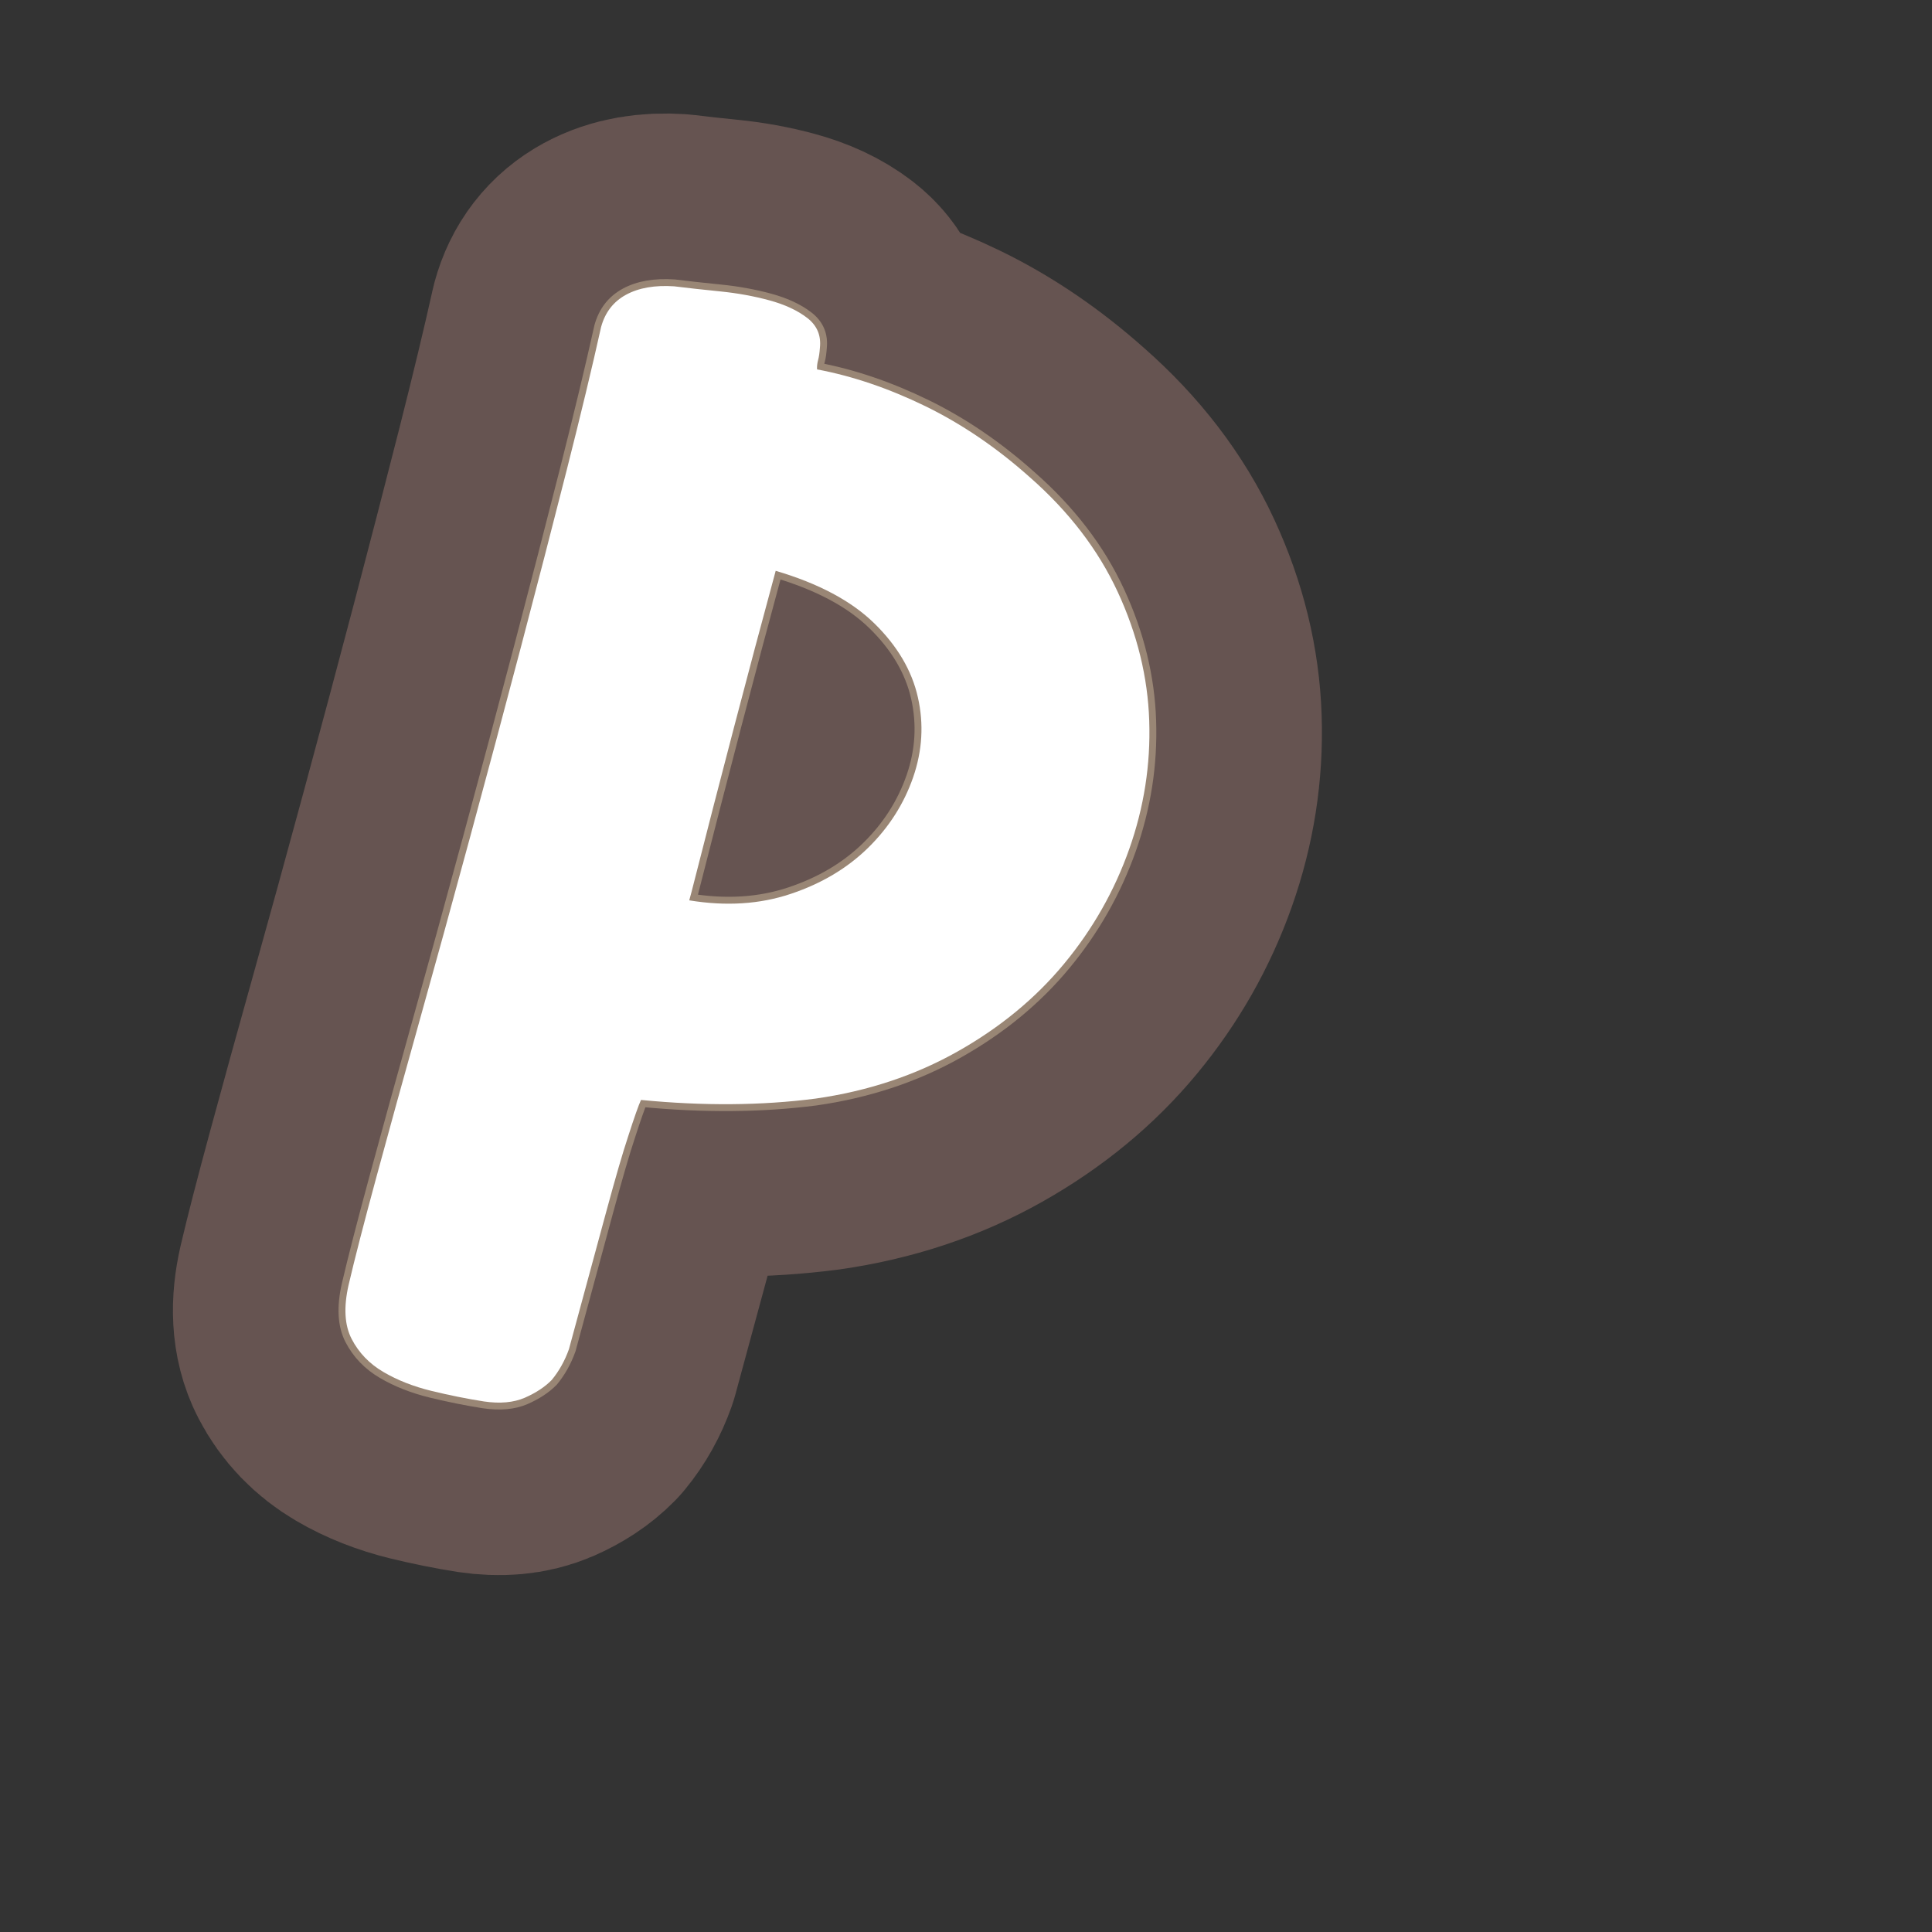 <?xml version="1.0" encoding="UTF-8"?>
<svg id="Content" xmlns="http://www.w3.org/2000/svg" xmlns:xlink="http://www.w3.org/1999/xlink" viewBox="0 0 280 280">
  <rect x="0" y="0" width="280" height="280" fill="#333333" stroke="none"/>
  <defs>
    <style>
      .cls-1 {
        stroke: #665451;
        stroke-width: 50px;
      }

      .cls-1, .cls-2 {
        fill: none;
        stroke-linecap: round;
        stroke-linejoin: round;
      }

      .cls-3 {
        fill: #fff;
      }

      .cls-2 {
        stroke: #998675;
        stroke-width: 2px;
      }
    </style>
  </defs>
  <a xlink:href="https://www.notion.so/congruence/Success-probability-fa309cf6ed0d4d669d9b245a92d5f419?pvs=4">
    <g>
      <path class="cls-1" d="M149.271,69.182c5.645,4.957,9.889,10.496,12.723,16.616s4.355,12.349,4.562,18.682c.209,6.338-.76,12.53-2.902,18.584s-5.283,11.589-9.426,16.599c-4.143,5.014-9.289,9.252-15.438,12.721-6.15,3.469-13.01,5.748-20.582,6.831-7.84,1.015-16.275,1.079-25.311.197-.35.761-.971,2.52-1.857,5.274-.783,2.355-1.831,5.958-3.148,10.811-1.315,4.851-3.127,11.529-5.436,20.036-.602,1.689-1.434,3.177-2.494,4.461-.992,1.016-2.295,1.872-3.91,2.578-1.619.7-3.593.878-5.924.534-2.464-.386-5.001-.896-7.611-1.531-2.609-.637-4.93-1.551-6.961-2.744s-3.561-2.785-4.59-4.777c-1.031-1.991-1.18-4.602-.445-7.826.875-3.759,2.227-8.995,4.047-15.704,1.82-6.714,3.891-14.216,6.211-22.502s4.76-17.148,7.32-26.588c2.561-9.436,5.024-18.649,7.393-27.64,2.366-8.99,4.572-17.521,6.624-25.6,2.048-8.076,3.714-15.01,4.999-20.797.577-2.125,1.785-3.689,3.627-4.688,1.84-.999,4.16-1.402,6.965-1.215,1.934.24,4.15.485,6.65.735,2.502.25,4.879.681,7.141,1.294,2.258.613,4.096,1.47,5.512,2.567,1.414,1.098,2.018,2.546,1.816,4.345-.049.702-.134,1.284-.26,1.748-.127.468-.178.915-.152,1.351,5.158.971,10.385,2.747,15.68,5.324,5.293,2.58,10.354,6.019,15.178,10.324ZM99.891,130.485c5.328.877,10.229.564,14.701-.935,4.473-1.495,8.215-3.728,11.234-6.691,3.014-2.961,5.184-6.368,6.518-10.218,1.328-3.847,1.557-7.711.682-11.587s-2.977-7.442-6.301-10.699c-3.327-3.258-8.096-5.799-14.305-7.627-2.021,7.445-4.018,14.931-5.984,22.456-1.975,7.528-4.047,15.563-6.221,24.105l-.162.597-.162.599Z"/>
      <path class="cls-2" d="M149.271,69.182c5.645,4.957,9.889,10.496,12.723,16.616s4.355,12.349,4.562,18.682c.209,6.338-.76,12.53-2.902,18.584s-5.283,11.589-9.426,16.599c-4.143,5.014-9.289,9.252-15.438,12.721-6.15,3.469-13.01,5.748-20.582,6.831-7.84,1.015-16.275,1.079-25.311.197-.35.761-.971,2.52-1.857,5.274-.783,2.355-1.831,5.958-3.148,10.811-1.315,4.851-3.127,11.529-5.436,20.036-.602,1.689-1.434,3.177-2.494,4.461-.992,1.016-2.295,1.872-3.91,2.578-1.619.7-3.593.878-5.924.534-2.464-.386-5.001-.896-7.611-1.531-2.609-.637-4.93-1.551-6.961-2.744s-3.561-2.785-4.59-4.777c-1.031-1.991-1.18-4.602-.445-7.826.875-3.759,2.227-8.995,4.047-15.704,1.82-6.714,3.891-14.216,6.211-22.502s4.76-17.148,7.32-26.588c2.561-9.436,5.024-18.649,7.393-27.64,2.366-8.99,4.572-17.521,6.624-25.6,2.048-8.076,3.714-15.01,4.999-20.797.577-2.125,1.785-3.689,3.627-4.688,1.84-.999,4.16-1.402,6.965-1.215,1.934.24,4.15.485,6.65.735,2.502.25,4.879.681,7.141,1.294,2.258.613,4.096,1.47,5.512,2.567,1.414,1.098,2.018,2.546,1.816,4.345-.049.702-.134,1.284-.26,1.748-.127.468-.178.915-.152,1.351,5.158.971,10.385,2.747,15.68,5.324,5.293,2.58,10.354,6.019,15.178,10.324ZM99.891,130.485c5.328.877,10.229.564,14.701-.935,4.473-1.495,8.215-3.728,11.234-6.691,3.014-2.961,5.184-6.368,6.518-10.218,1.328-3.847,1.557-7.711.682-11.587s-2.977-7.442-6.301-10.699c-3.327-3.258-8.096-5.799-14.305-7.627-2.021,7.445-4.018,14.931-5.984,22.456-1.975,7.528-4.047,15.563-6.221,24.105l-.162.597-.162.599Z"/>
      <path class="cls-3" d="M149.271,69.182c5.645,4.957,9.889,10.496,12.723,16.616s4.355,12.349,4.562,18.682c.209,6.338-.76,12.53-2.902,18.584s-5.283,11.589-9.426,16.599c-4.143,5.014-9.289,9.252-15.438,12.721-6.15,3.469-13.01,5.748-20.582,6.831-7.84,1.015-16.275,1.079-25.311.197-.35.761-.971,2.52-1.857,5.274-.783,2.355-1.831,5.958-3.148,10.811-1.315,4.851-3.127,11.529-5.436,20.036-.602,1.689-1.434,3.177-2.494,4.461-.992,1.016-2.295,1.872-3.91,2.578-1.619.7-3.593.878-5.924.534-2.464-.386-5.001-.896-7.611-1.531-2.609-.637-4.93-1.551-6.961-2.744s-3.561-2.785-4.59-4.777c-1.031-1.991-1.18-4.602-.445-7.826.875-3.759,2.227-8.995,4.047-15.704,1.82-6.714,3.891-14.216,6.211-22.502s4.76-17.148,7.32-26.588c2.561-9.436,5.024-18.649,7.393-27.64,2.366-8.99,4.572-17.521,6.624-25.6,2.048-8.076,3.714-15.01,4.999-20.797.577-2.125,1.785-3.689,3.627-4.688,1.84-.999,4.16-1.402,6.965-1.215,1.934.24,4.15.485,6.65.735,2.502.25,4.879.681,7.141,1.294,2.258.613,4.096,1.47,5.512,2.567,1.414,1.098,2.018,2.546,1.816,4.345-.049.702-.134,1.284-.26,1.748-.127.468-.178.915-.152,1.351,5.158.971,10.385,2.747,15.68,5.324,5.293,2.58,10.354,6.019,15.178,10.324ZM99.891,130.485c5.328.877,10.229.564,14.701-.935,4.473-1.495,8.215-3.728,11.234-6.691,3.014-2.961,5.184-6.368,6.518-10.218,1.328-3.847,1.557-7.711.682-11.587s-2.977-7.442-6.301-10.699c-3.327-3.258-8.096-5.799-14.305-7.627-2.021,7.445-4.018,14.931-5.984,22.456-1.975,7.528-4.047,15.563-6.221,24.105l-.162.597-.162.599Z"/>
    </g>
  </a>
</svg>